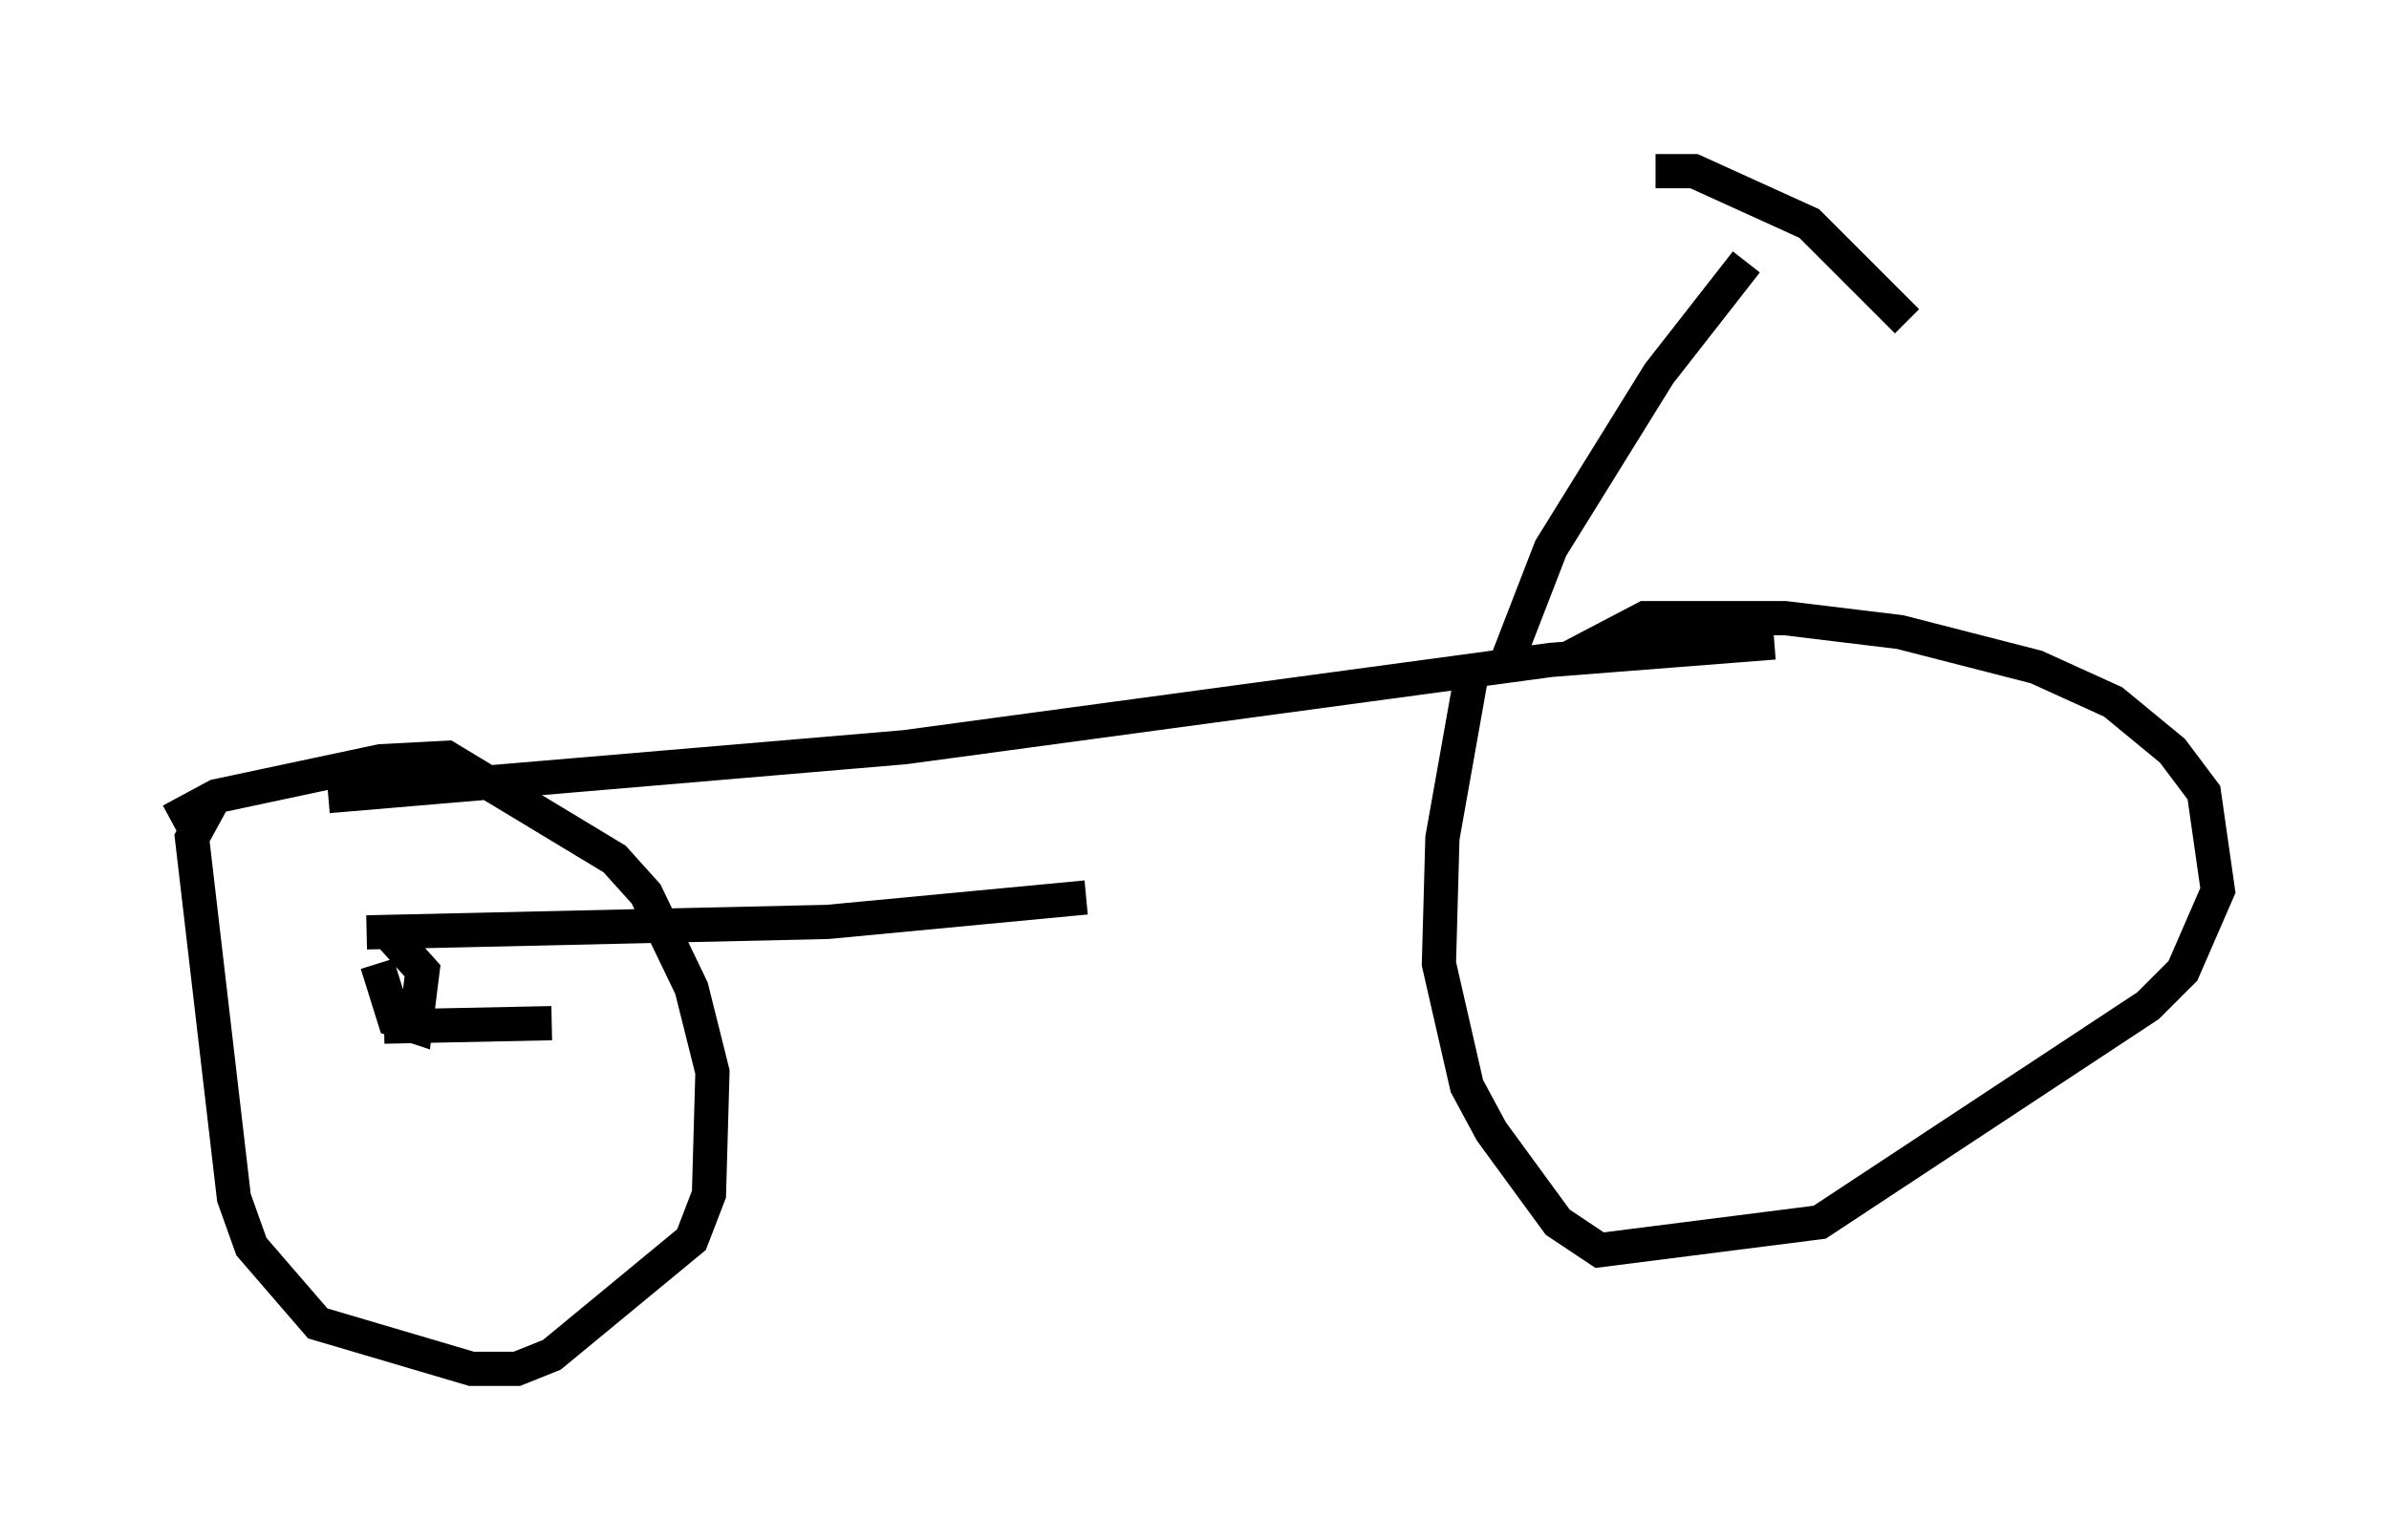 <?xml version="1.0" encoding="utf-8" ?>
<svg baseProfile="full" height="45.015" version="1.1" width="69.821" xmlns="http://www.w3.org/2000/svg" xmlns:ev="http://www.w3.org/2001/xml-events" xmlns:xlink="http://www.w3.org/1999/xlink"><defs /><rect fill="white" height="45.015" width="69.821" x="0" y="0" /><path d="M5.919, 24.09 m3.675, -0.817 l16.844, -1.429 18.886, -2.552 l6.533, -0.51 m-45.632, 4.594 l-0.613, 1.123 1.225, 10.515 l0.51, 1.429 1.94, 2.246 l4.492, 1.327 1.327, 0.0 l1.021, -0.408 4.083, -3.369 l0.51, -1.327 0.102, -3.573 l-0.613, -2.45 -1.327, -2.756 l-0.919, -1.021 -4.9, -2.96 l-1.94, 0.102 -4.798, 1.021 l-1.327, 0.715 m37.975, -4.083 l-0.817, 4.594 -0.102, 3.675 l0.817, 3.573 0.715, 1.327 l1.94, 2.654 1.225, 0.817 l6.431, -0.817 9.596, -6.329 l1.021, -1.021 1.021, -2.348 l-0.408, -2.858 -0.919, -1.225 l-1.735, -1.429 -2.246, -1.021 l-3.981, -1.021 -3.369, -0.408 l-4.083, 0.0 -2.144, 1.123 m-1.838, 0.0 l1.225, -3.165 3.165, -5.104 l2.552, -3.267 m-2.654, -2.654 l1.123, 0.0 3.369, 1.531 l2.858, 2.858 m-44.713, 18.784 l0.51, 1.633 0.613, 0.204 l0.204, -1.633 -0.919, -1.021 m-0.715, -0.102 l13.475, -0.306 7.554, -0.715 m-20.519, 3.777 l4.9, -0.102 " fill="none" stroke="black" stroke-width="1" /></svg>